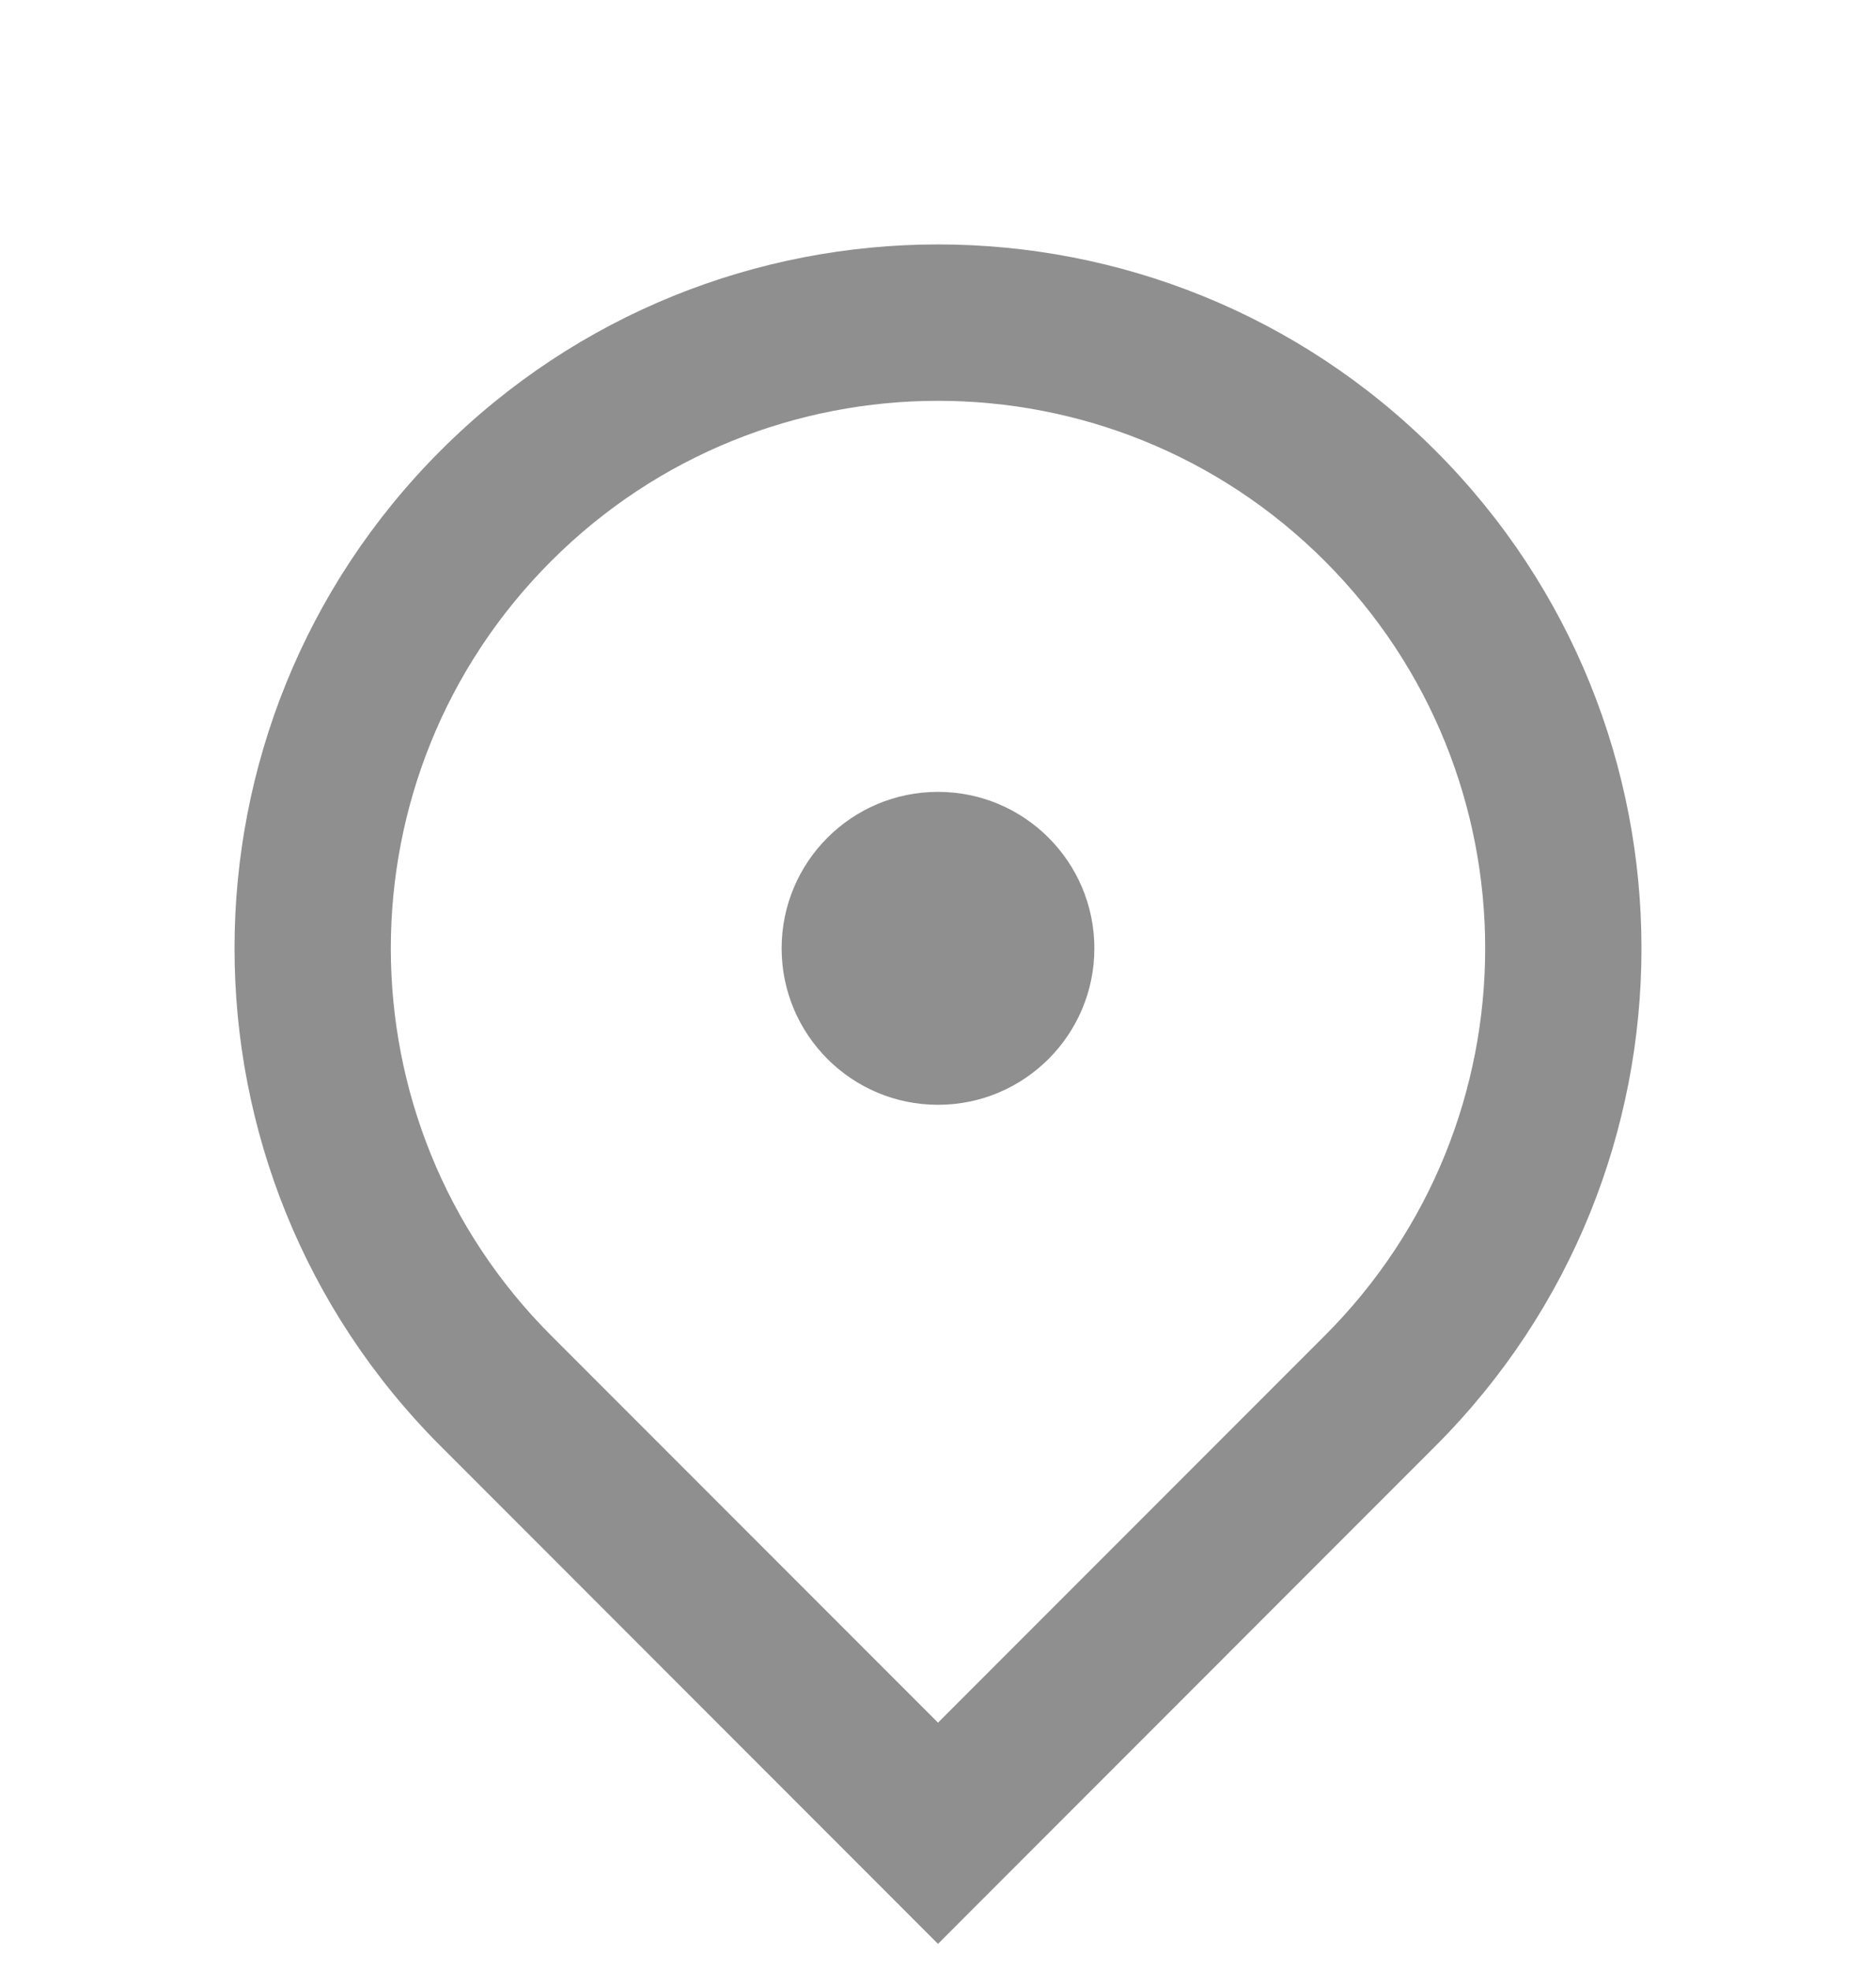 <svg width="20" height="21" viewBox="0 0 20 21" fill="none" xmlns="http://www.w3.org/2000/svg">
<g clip-path="url(#clip0_1252_2531)">
<path d="M10 20.711L4.697 15.407C1.768 12.478 1.768 7.73 4.697 4.801C7.626 1.872 12.374 1.872 15.303 4.801C18.232 7.73 18.232 12.478 15.303 15.407L10 20.711ZM14.125 14.229C16.403 11.951 16.403 8.257 14.125 5.979C11.847 3.701 8.153 3.701 5.875 5.979C3.597 8.257 3.597 11.951 5.875 14.229L10 18.354L14.125 14.229ZM10 11.771C9.079 11.771 8.333 11.024 8.333 10.104C8.333 9.184 9.079 8.437 10 8.437C10.921 8.437 11.667 9.184 11.667 10.104C11.667 11.024 10.921 11.771 10 11.771Z" fill="#8F8F8F"/>
</g>
<defs>
<clipPath id="clip0_1252_2531">
<rect width="20" height="20" fill="white" transform="translate(0 0.938)"/>
</clipPath>
</defs>
</svg>
